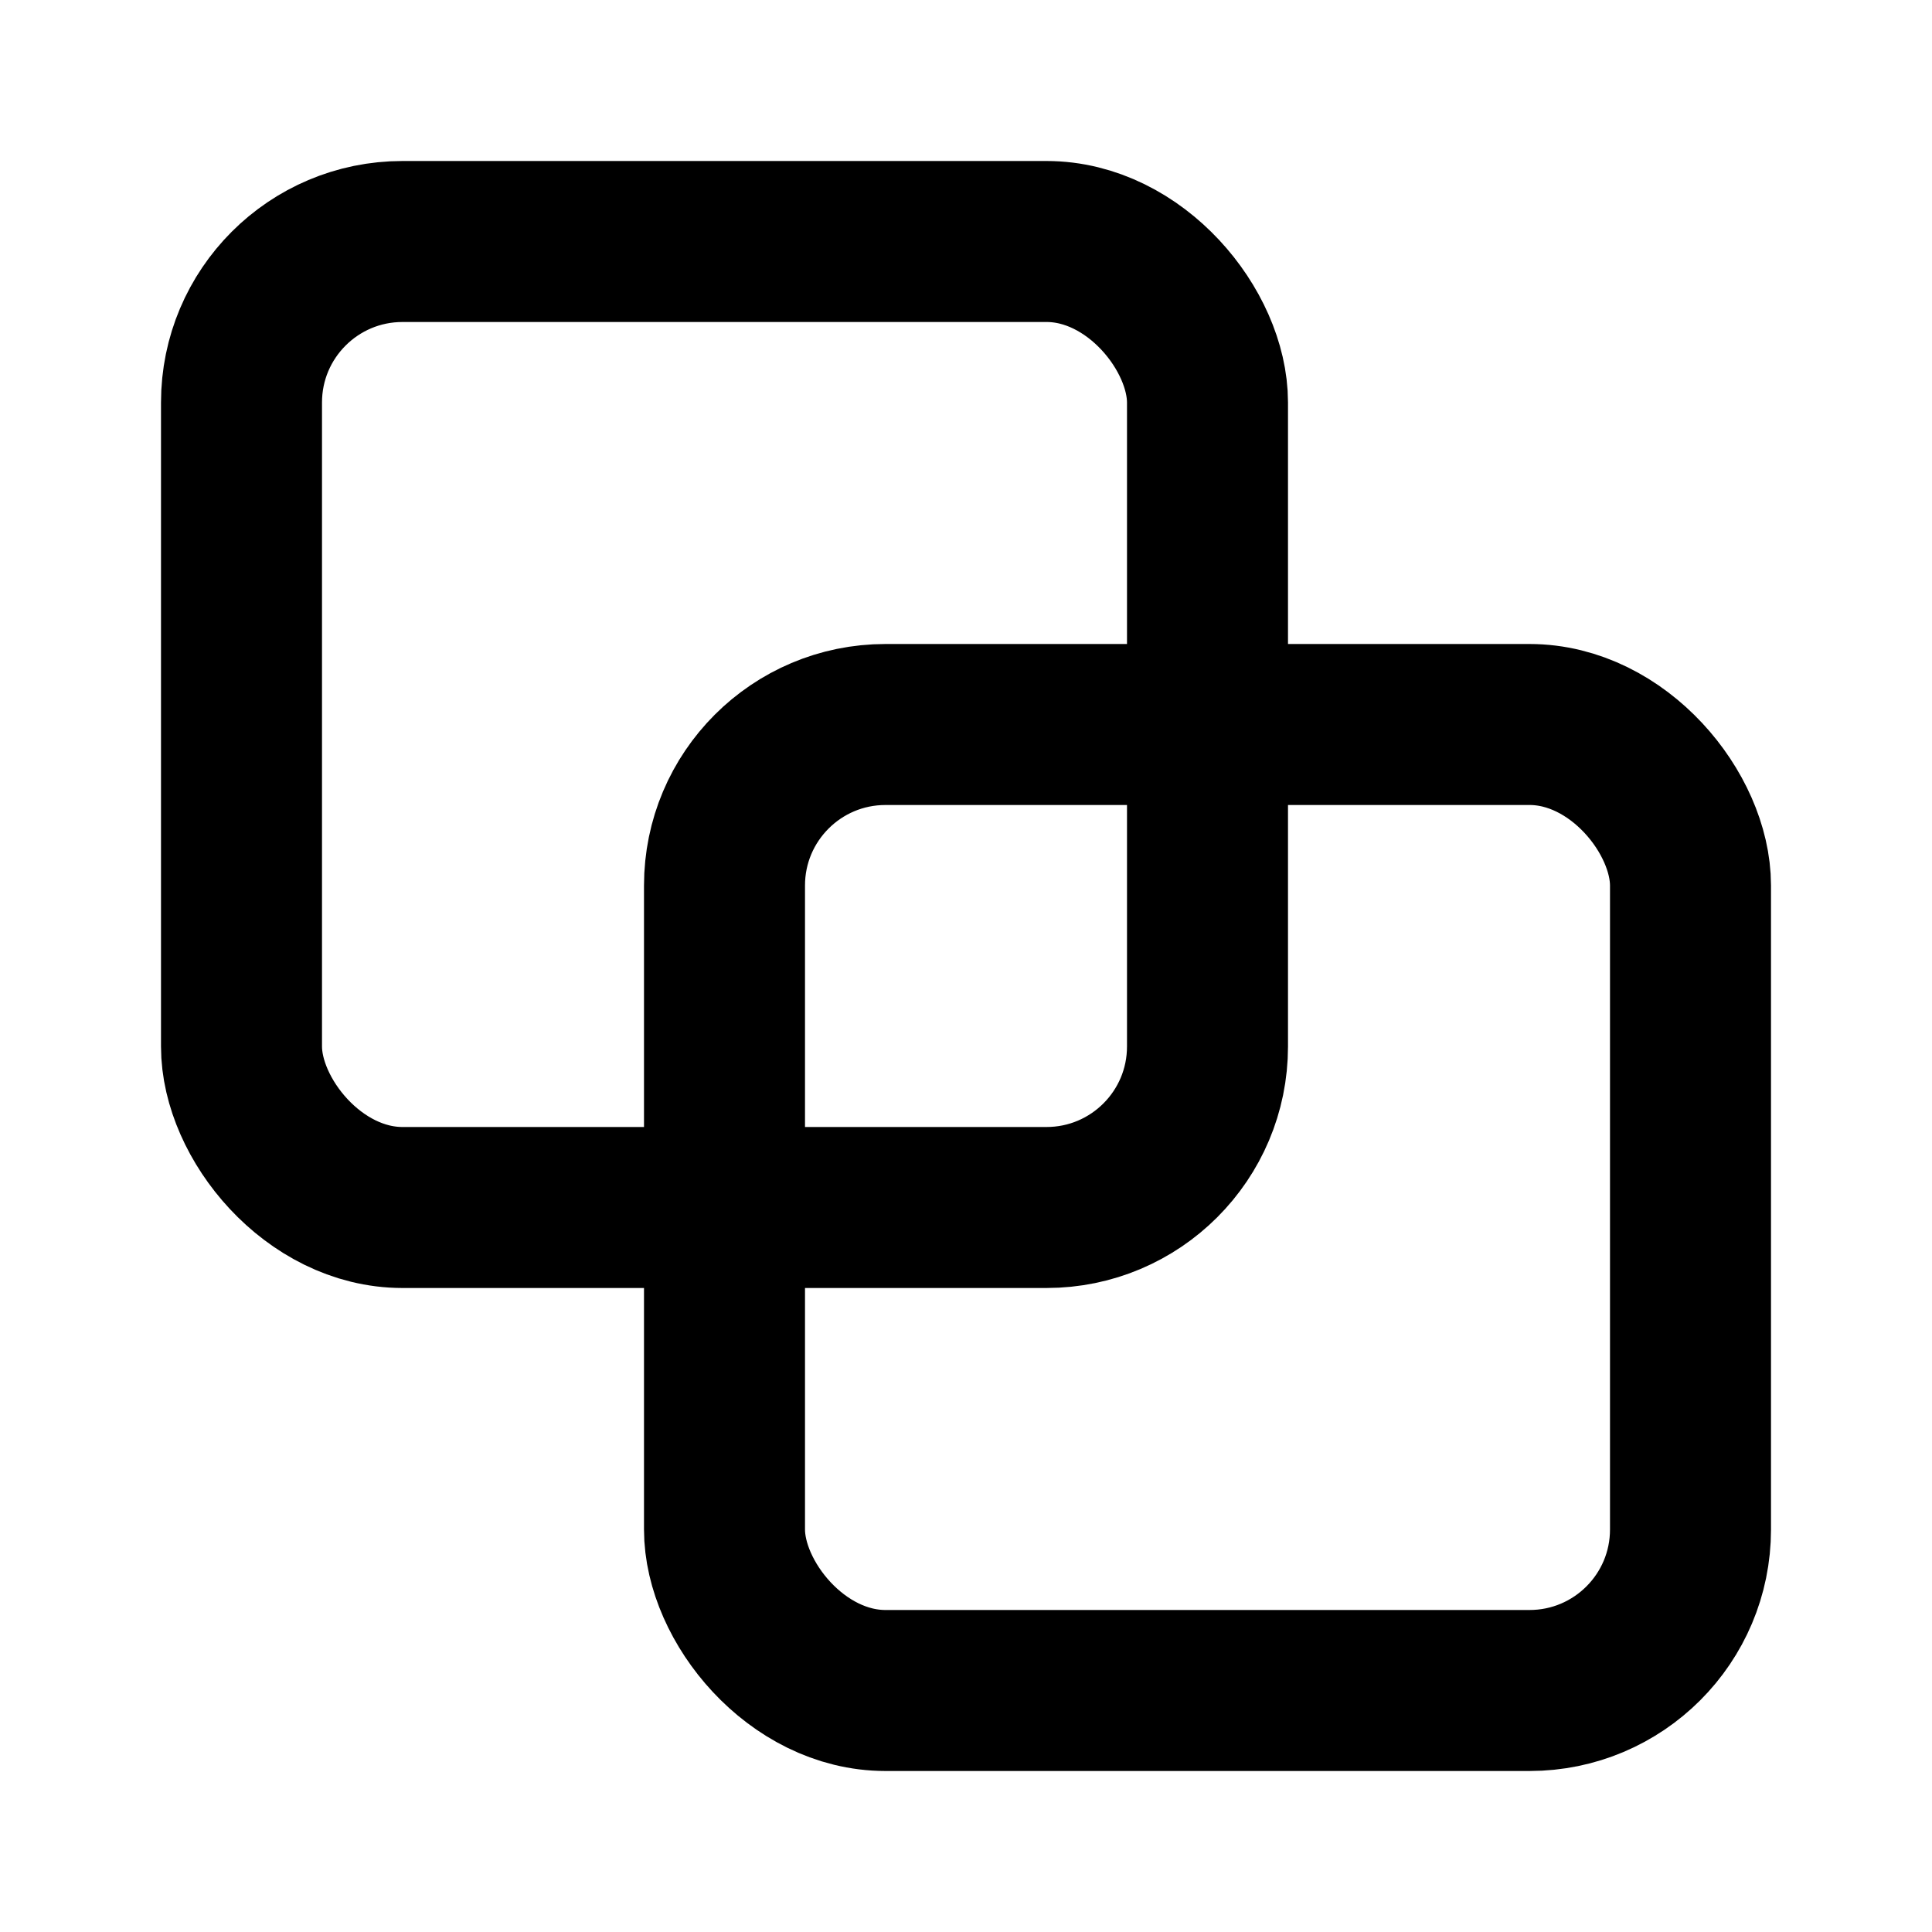 <svg xmlns="http://www.w3.org/2000/svg" width="24" height="24" viewBox="0 0 24 24" fill="none" stroke="currentColor" stroke-width="2" stroke-linecap="round" stroke-linejoin="round">
<rect x="9" y="9" width="12" height="12" rx="2"/><rect x="3" y="3" width="12" height="12" rx="2"/>
</svg>